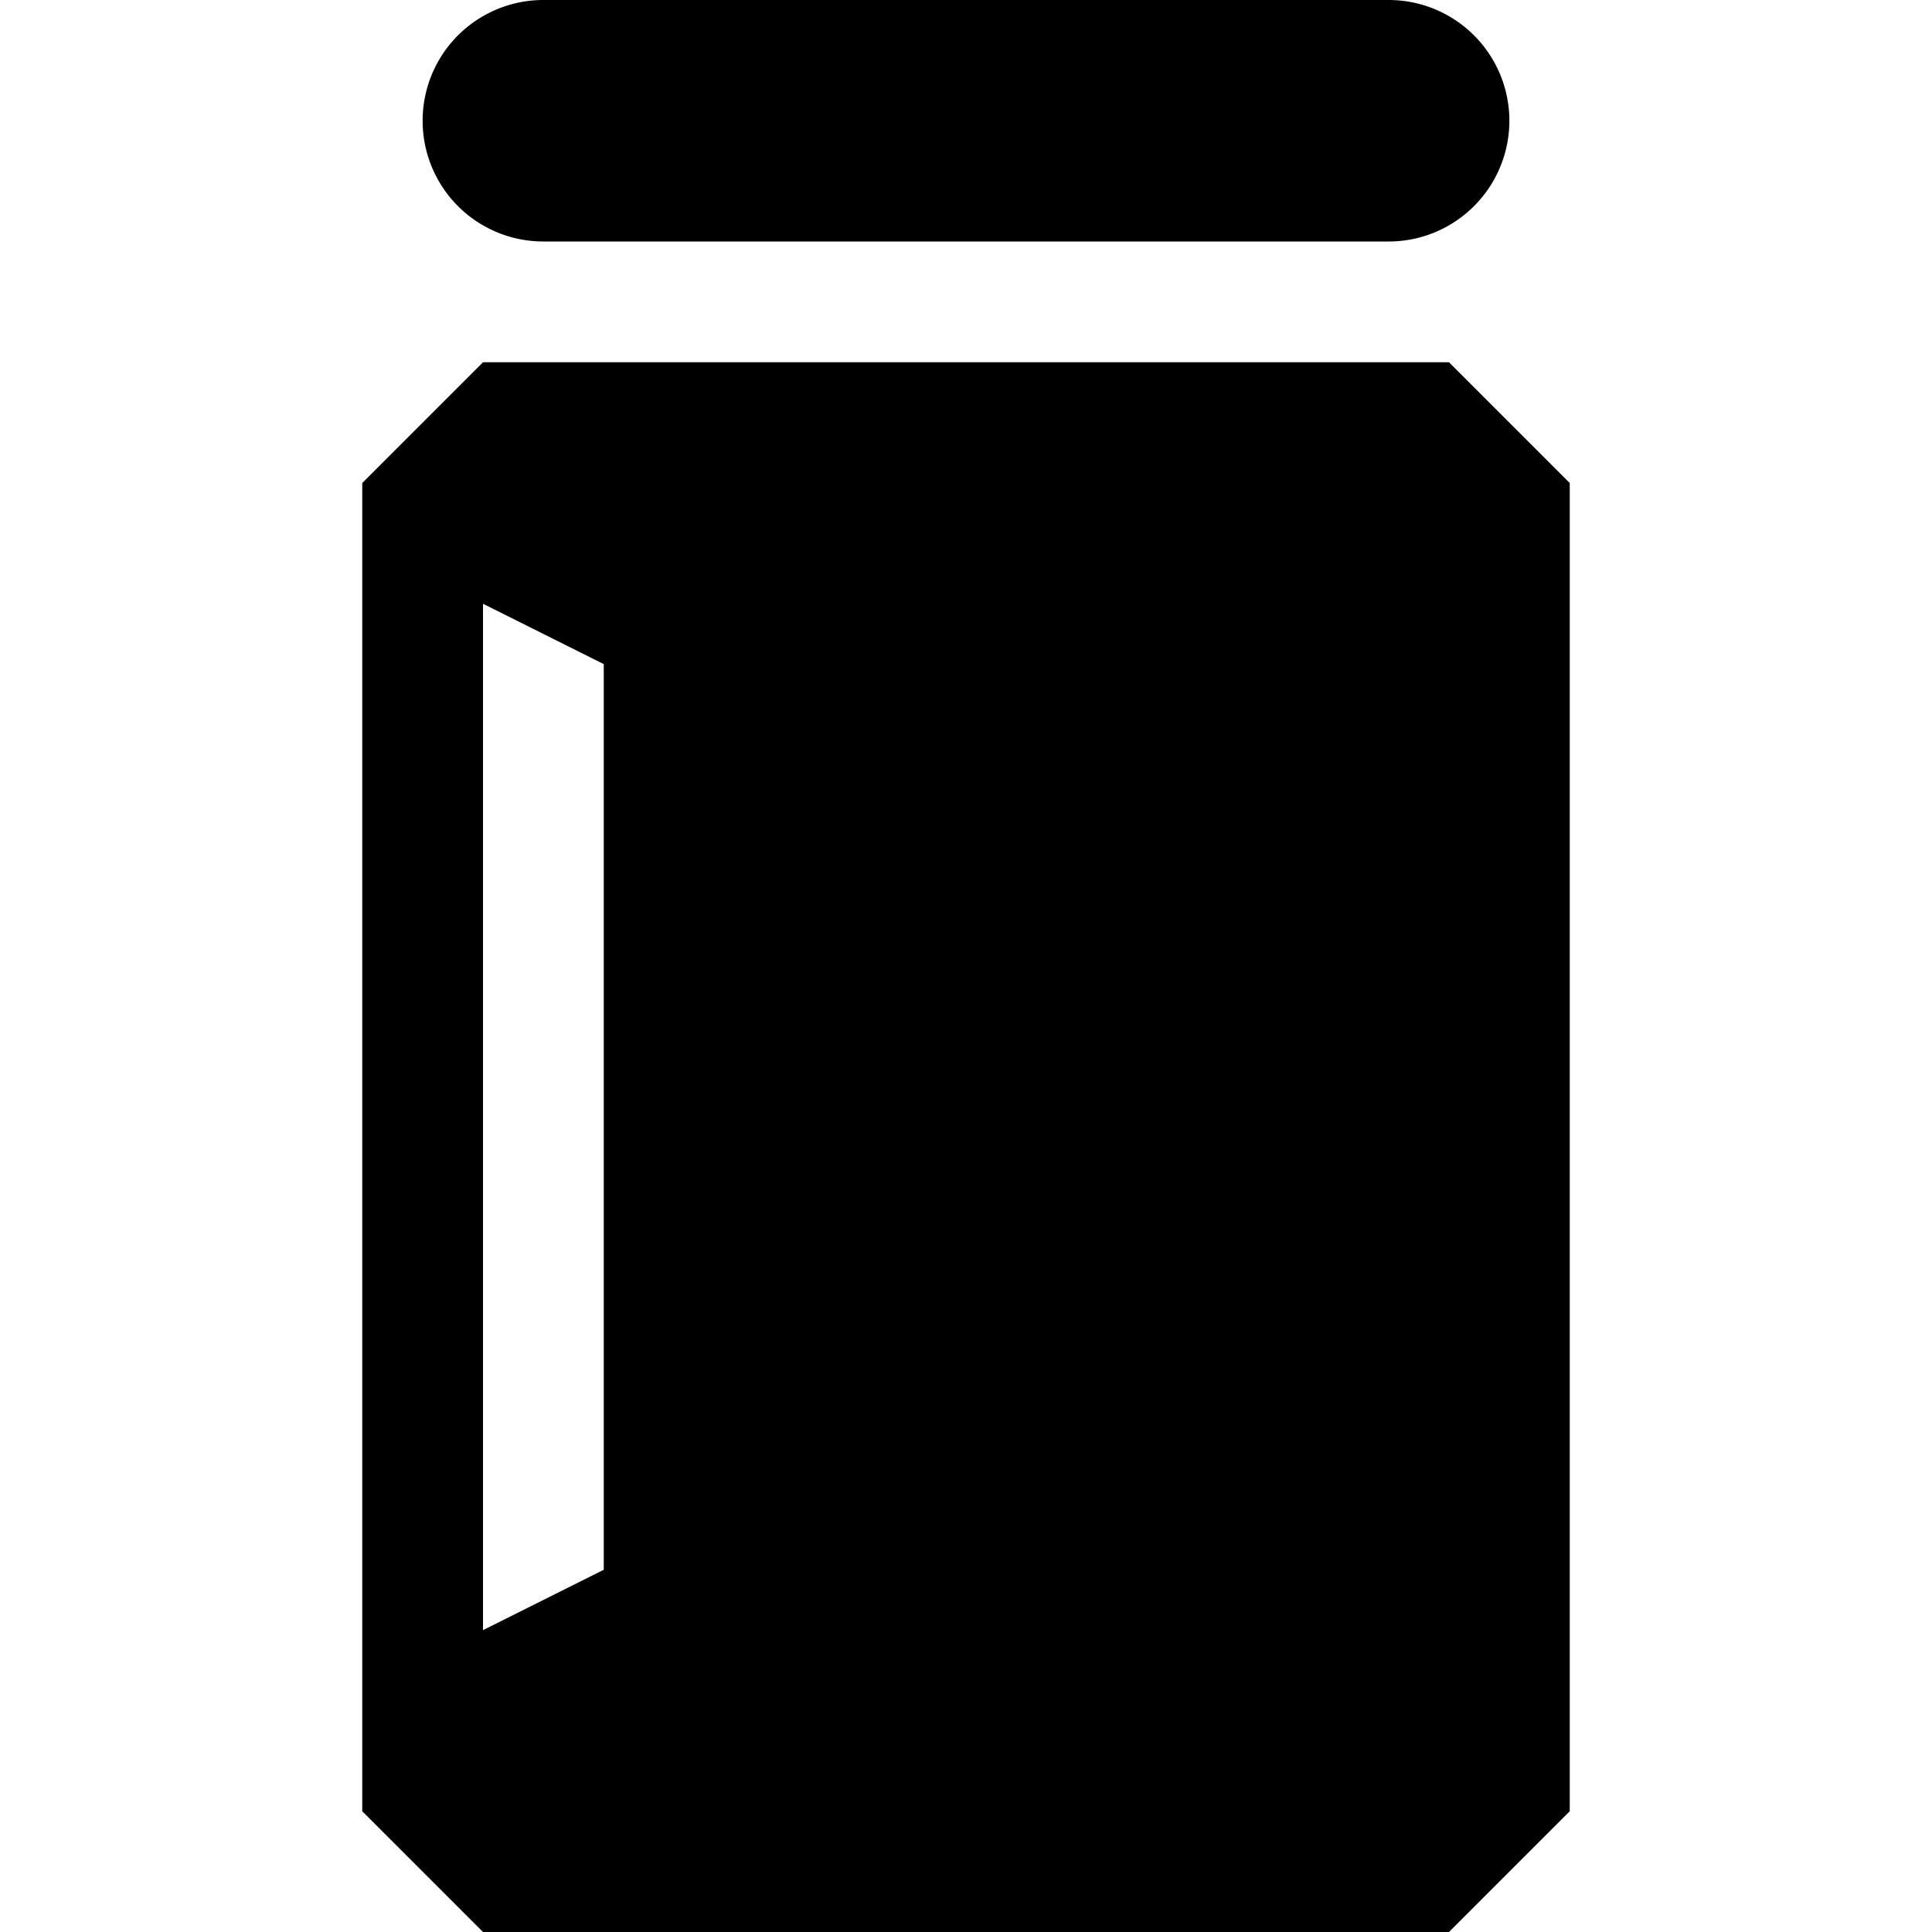 <svg xmlns="http://www.w3.org/2000/svg" width="32" height="32" viewBox="0 0 32 32"><title>tins-jars-packets</title><path d="M9,4H23a2,2,0,0,0,0-4H9A2,2,0,0,0,9,4Z"/><path d="M24,6H8L6,8V30l2,2H24l2-2V8ZM10,26,8,27V10l2,1Z"/></svg>